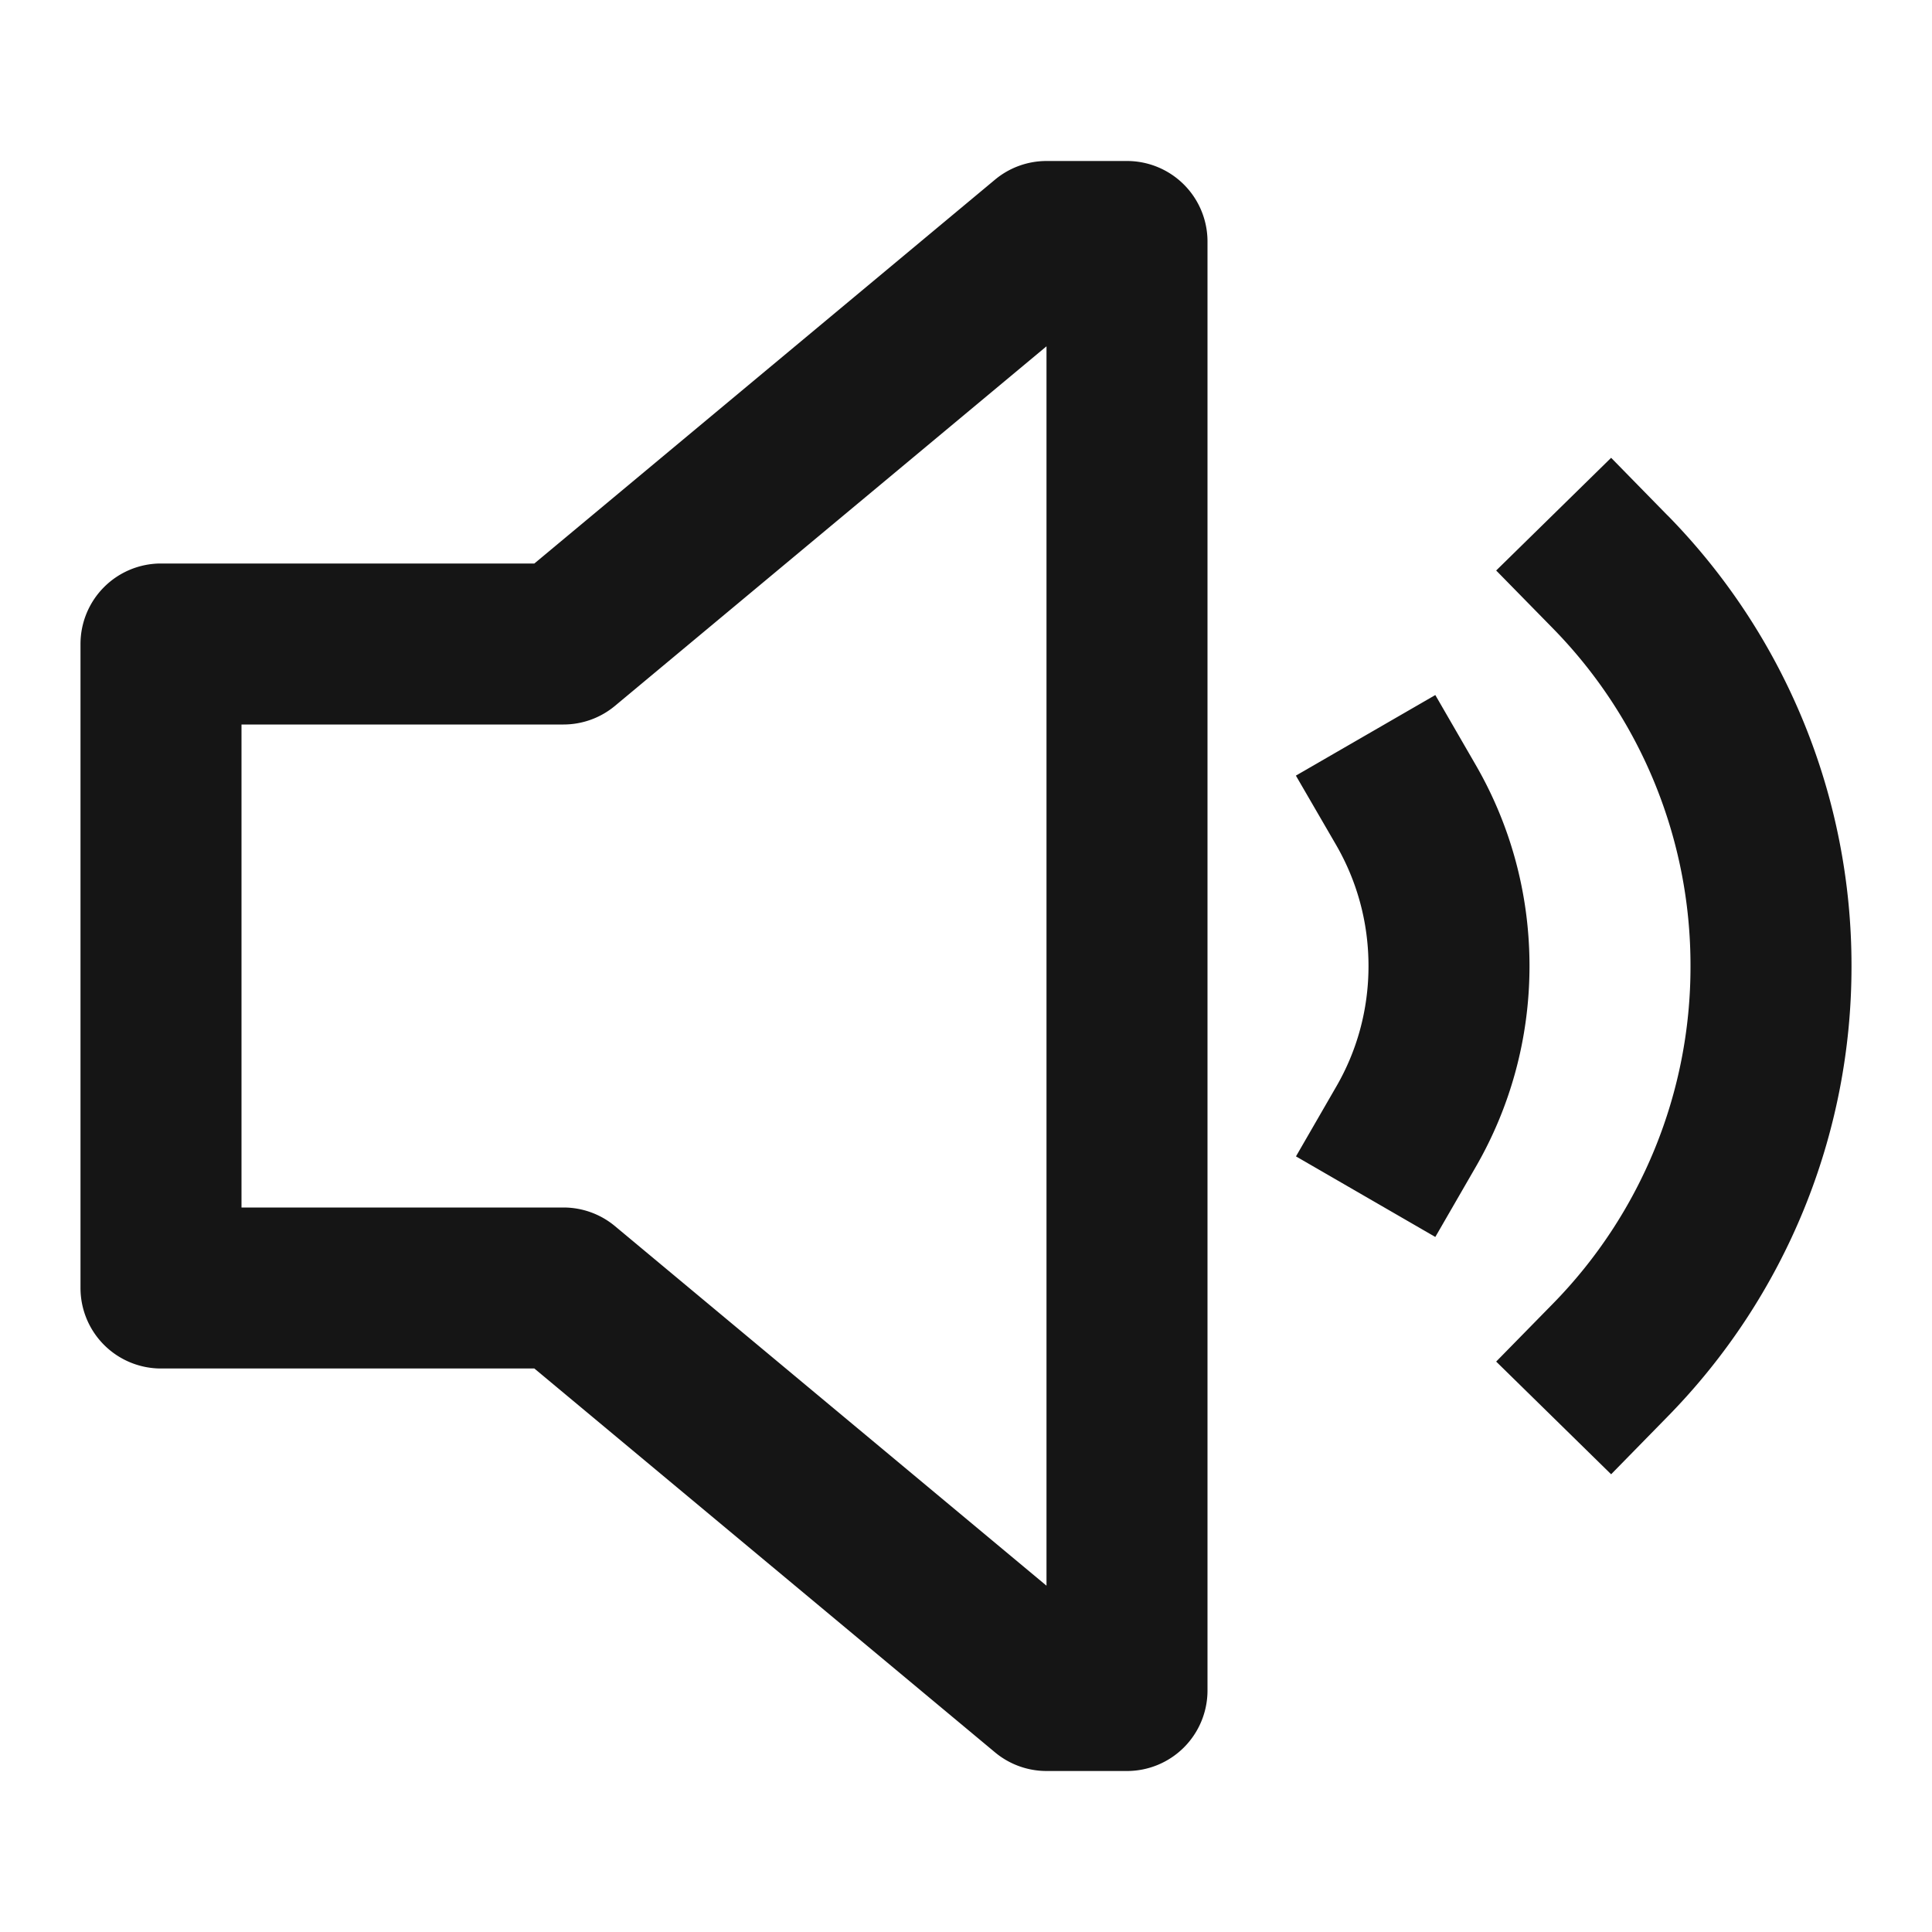 <svg width="24" height="24" viewBox="0 0 24 24" fill="none" xmlns="http://www.w3.org/2000/svg"><path fill-rule="evenodd" clip-rule="evenodd" d="M12.36 2.232A1 1 0 0113 2h1a1 1 0 011 1v18a1 1 0 01-1 1h-1a1 1 0 01-.64-.232L6.638 17H2a1 1 0 01-1-1V8a1 1 0 011-1h4.638l5.722-4.768zm.64 2.07L7.64 8.768A1 1 0 017 9H3v6h4a1 1 0 01.64.232L13 19.698V4.302zm4.83 4.332l.5.865c.427.737.67 1.592.67 2.501 0 .91-.244 1.764-.67 2.5l-.5.866-1.731-1.001.5-.866c.255-.44.401-.95.401-1.499 0-.548-.146-1.059-.4-1.5l-.502-.865 1.732-1.001zm2.884-2.232l-.7-.715-1.428 1.4.7.714a5.978 5.978 0 011.714 4.2 5.977 5.977 0 01-1.714 4.199l-.7.714 1.428 1.4.7-.715A7.977 7.977 0 0023 12.001a7.98 7.98 0 00-2.286-5.6z" fill="#151515"/></svg>